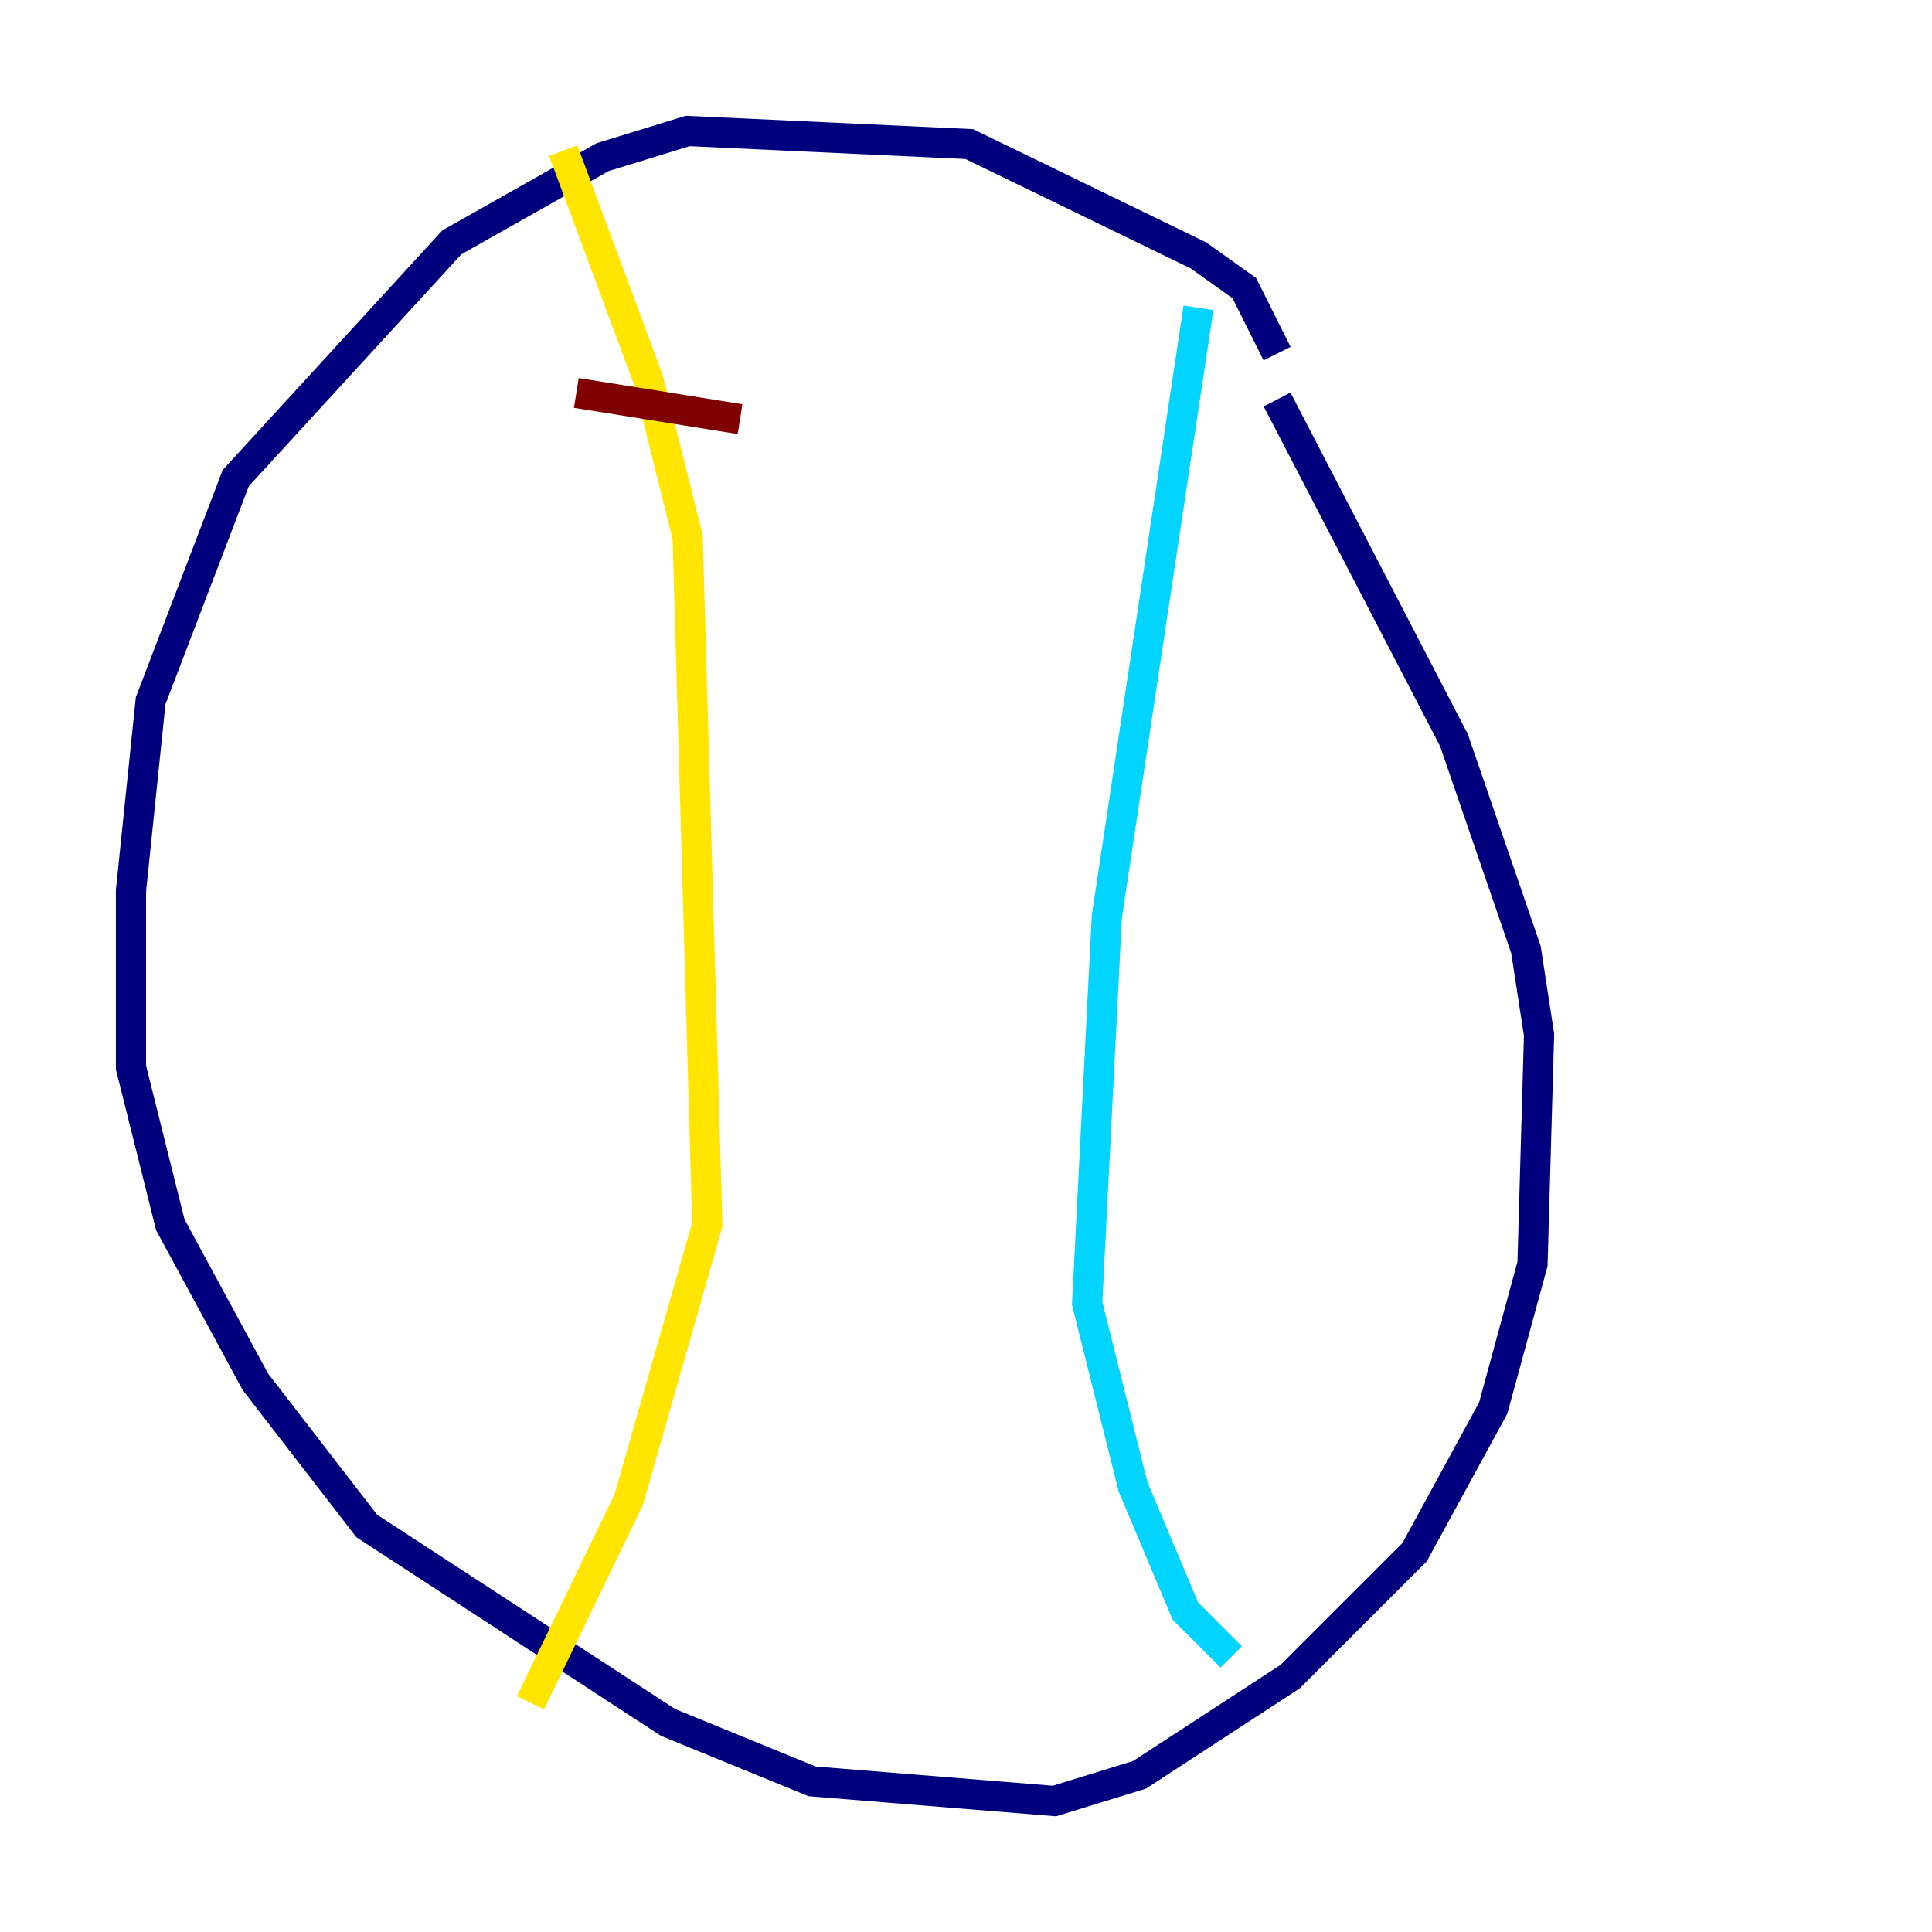 <?xml version="1.0" encoding="utf-8" ?>
<svg baseProfile="tiny" height="128" version="1.2" viewBox="0,0,128,128" width="128" xmlns="http://www.w3.org/2000/svg" xmlns:ev="http://www.w3.org/2001/xml-events" xmlns:xlink="http://www.w3.org/1999/xlink"><defs /><polyline fill="none" points="84.61,23.43 82.441,19.091 79.403,16.922 64.217,9.546 45.559,8.678 39.919,10.414 29.939,16.054 15.62,31.675 9.98,46.427 8.678,59.01 8.678,70.725 11.281,81.139 16.922,91.552 24.298,101.098 44.258,114.115 53.803,118.02 69.858,119.322 75.498,117.586 85.478,111.078 93.722,102.834 98.929,93.288 101.532,83.742 101.966,68.556 101.098,62.915 96.325,49.031 84.61,26.468" stroke="#00007f" stroke-width="2" /><polyline fill="none" points="79.403,20.393 73.329,60.746 72.027,86.346 75.064,98.495 78.536,106.739 81.573,109.776" stroke="#00d4ff" stroke-width="2" /><polyline fill="none" points="37.315,9.98 42.956,25.166 45.559,35.58 46.861,81.139 41.654,99.363 35.146,112.814" stroke="#ffe500" stroke-width="2" /><polyline fill="none" points="38.183,26.034 49.031,27.77" stroke="#7f0000" stroke-width="2" /></svg>